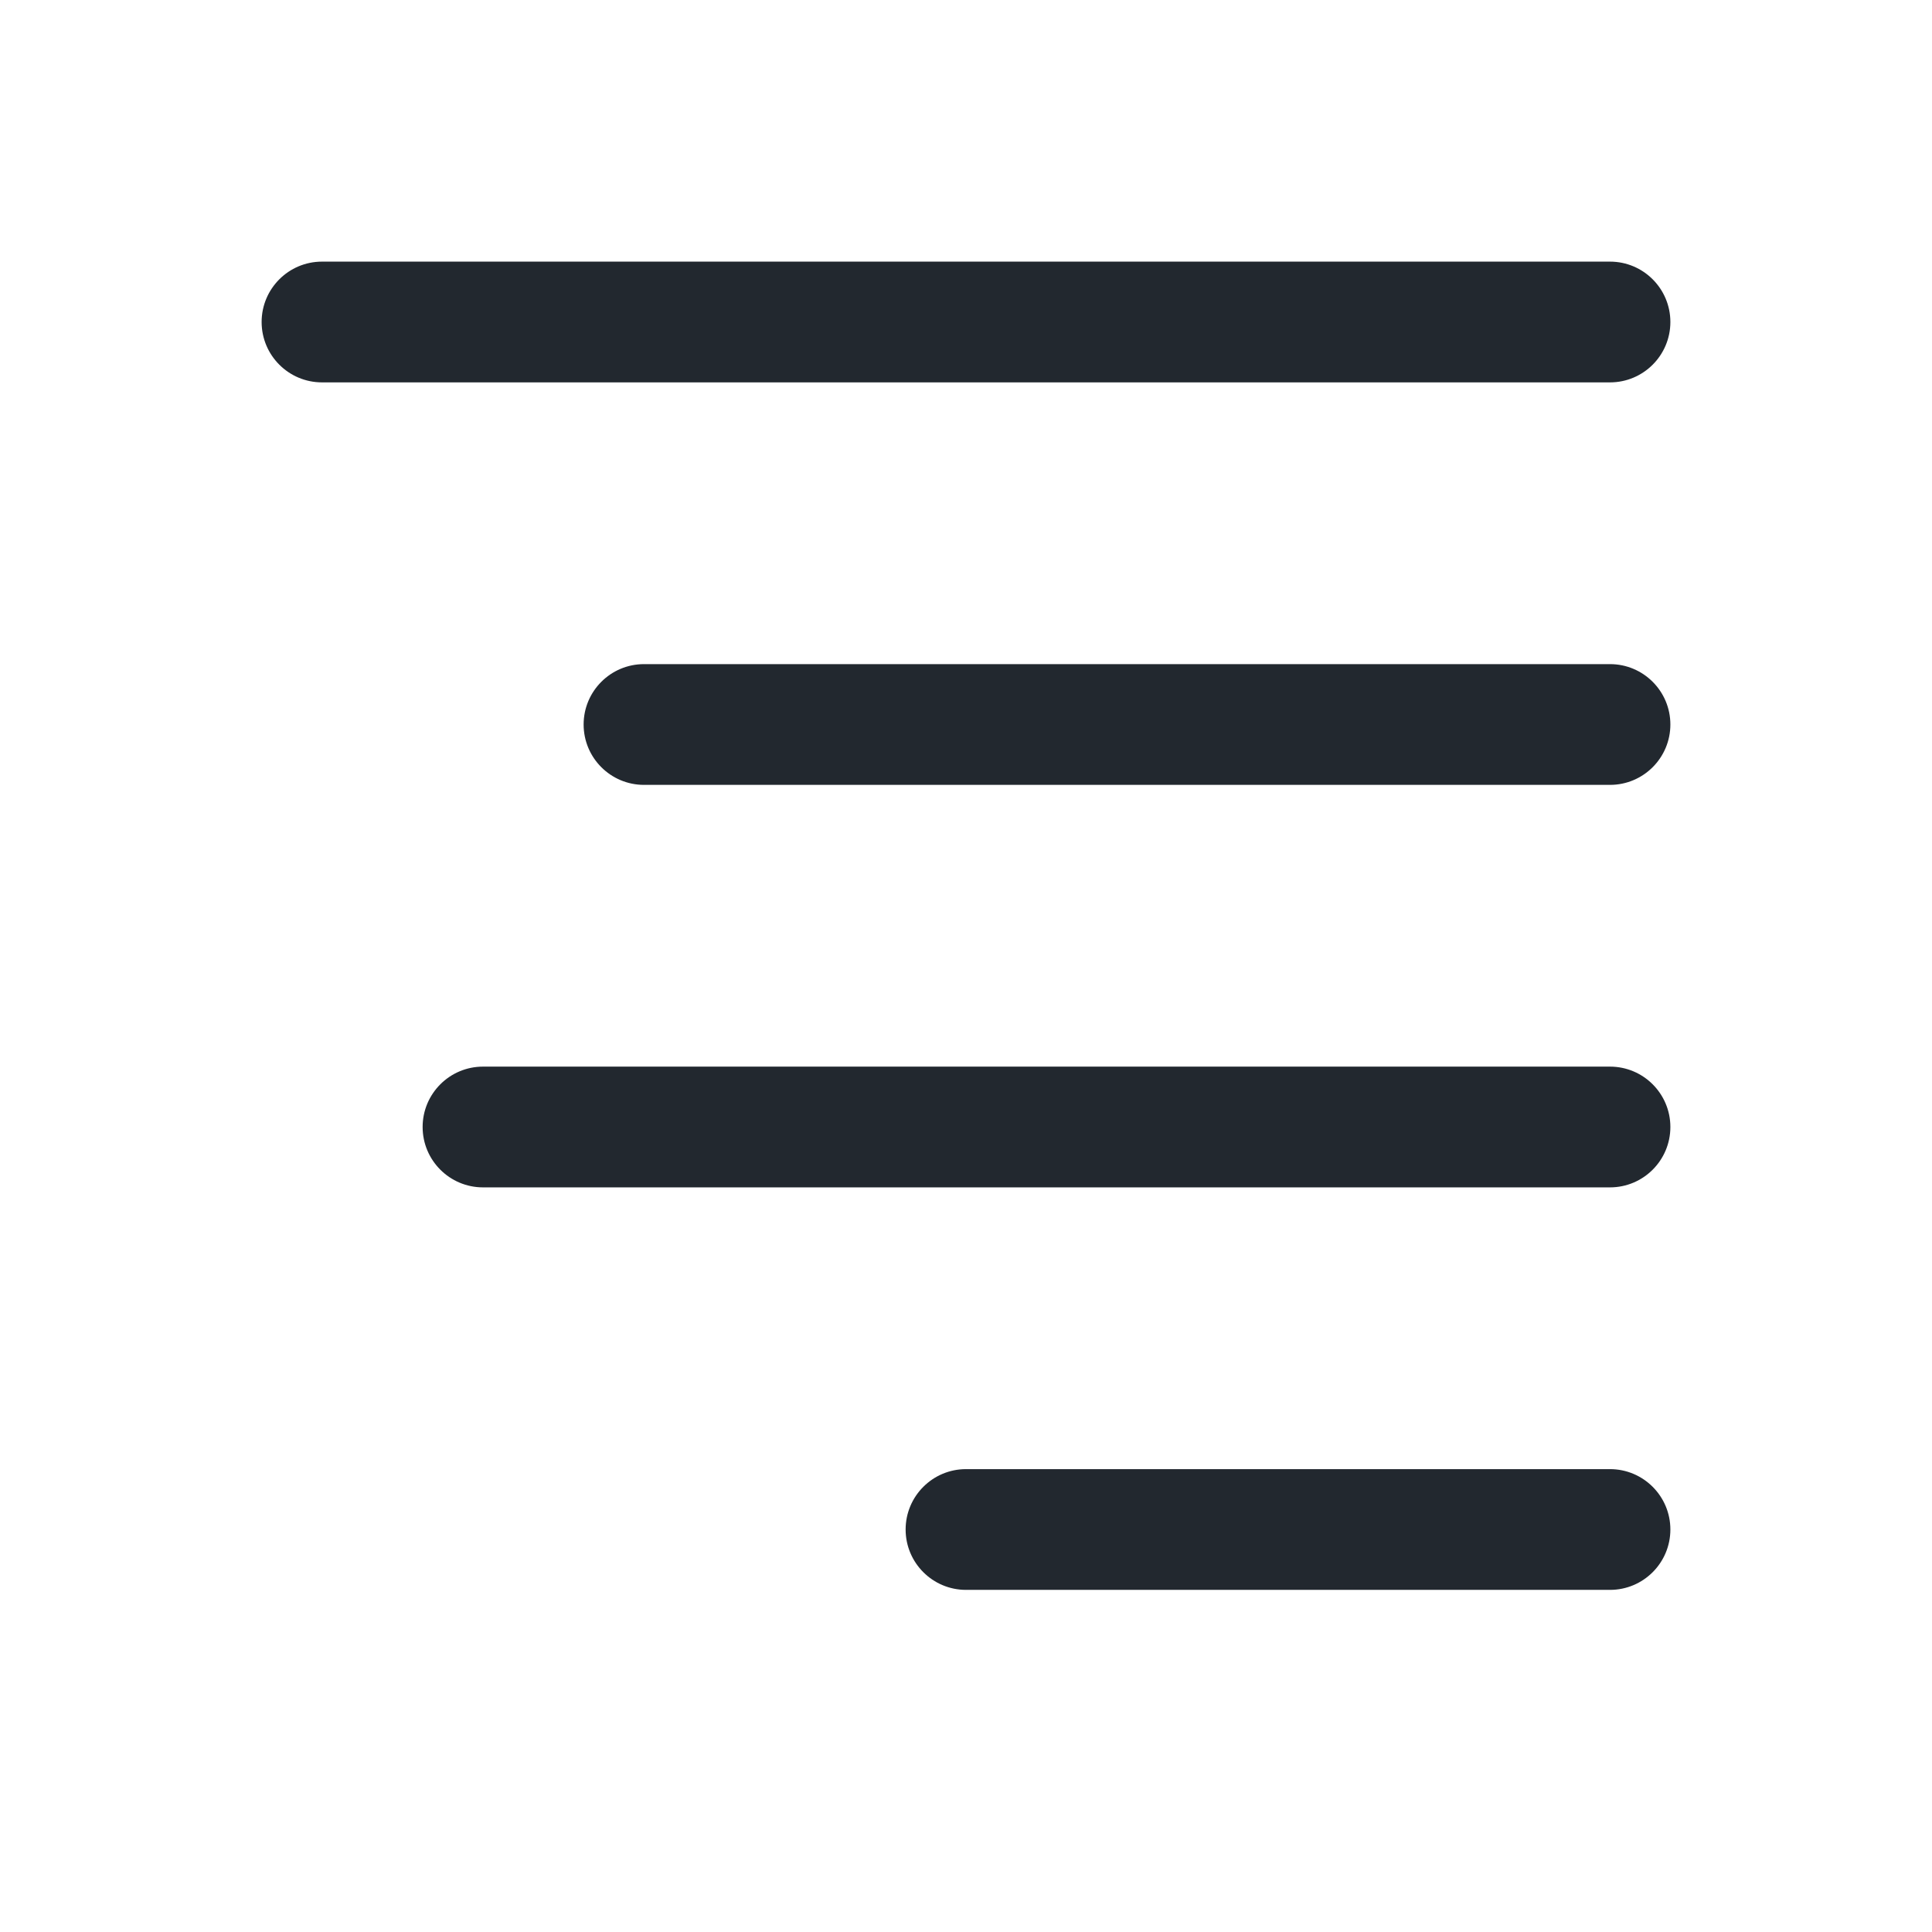 <svg width="24" height="24" viewBox="0 0 24 24" fill="none" xmlns="http://www.w3.org/2000/svg">
<path fill-rule="evenodd" clip-rule="evenodd" d="M4 3.25C3.586 3.25 3.25 3.586 3.25 4C3.25 4.414 3.586 4.75 4 4.75L20 4.75C20.414 4.75 20.75 4.414 20.75 4C20.75 3.586 20.414 3.25 20 3.25L4 3.25ZM7.25 9C7.25 8.586 7.586 8.25 8 8.25L20 8.25C20.414 8.25 20.75 8.586 20.75 9C20.75 9.414 20.414 9.75 20 9.75L8 9.75C7.586 9.75 7.25 9.414 7.25 9ZM6 13.25C5.586 13.25 5.25 13.586 5.25 14C5.25 14.414 5.586 14.75 6 14.75L20 14.75C20.414 14.75 20.75 14.414 20.75 14C20.75 13.586 20.414 13.25 20 13.25L6 13.25ZM12 18.25C11.586 18.25 11.25 18.586 11.25 19C11.25 19.414 11.586 19.75 12 19.75L20 19.75C20.414 19.75 20.75 19.414 20.75 19C20.75 18.586 20.414 18.25 20 18.25L12 18.25Z" fill="#22282F"/>
</svg>
